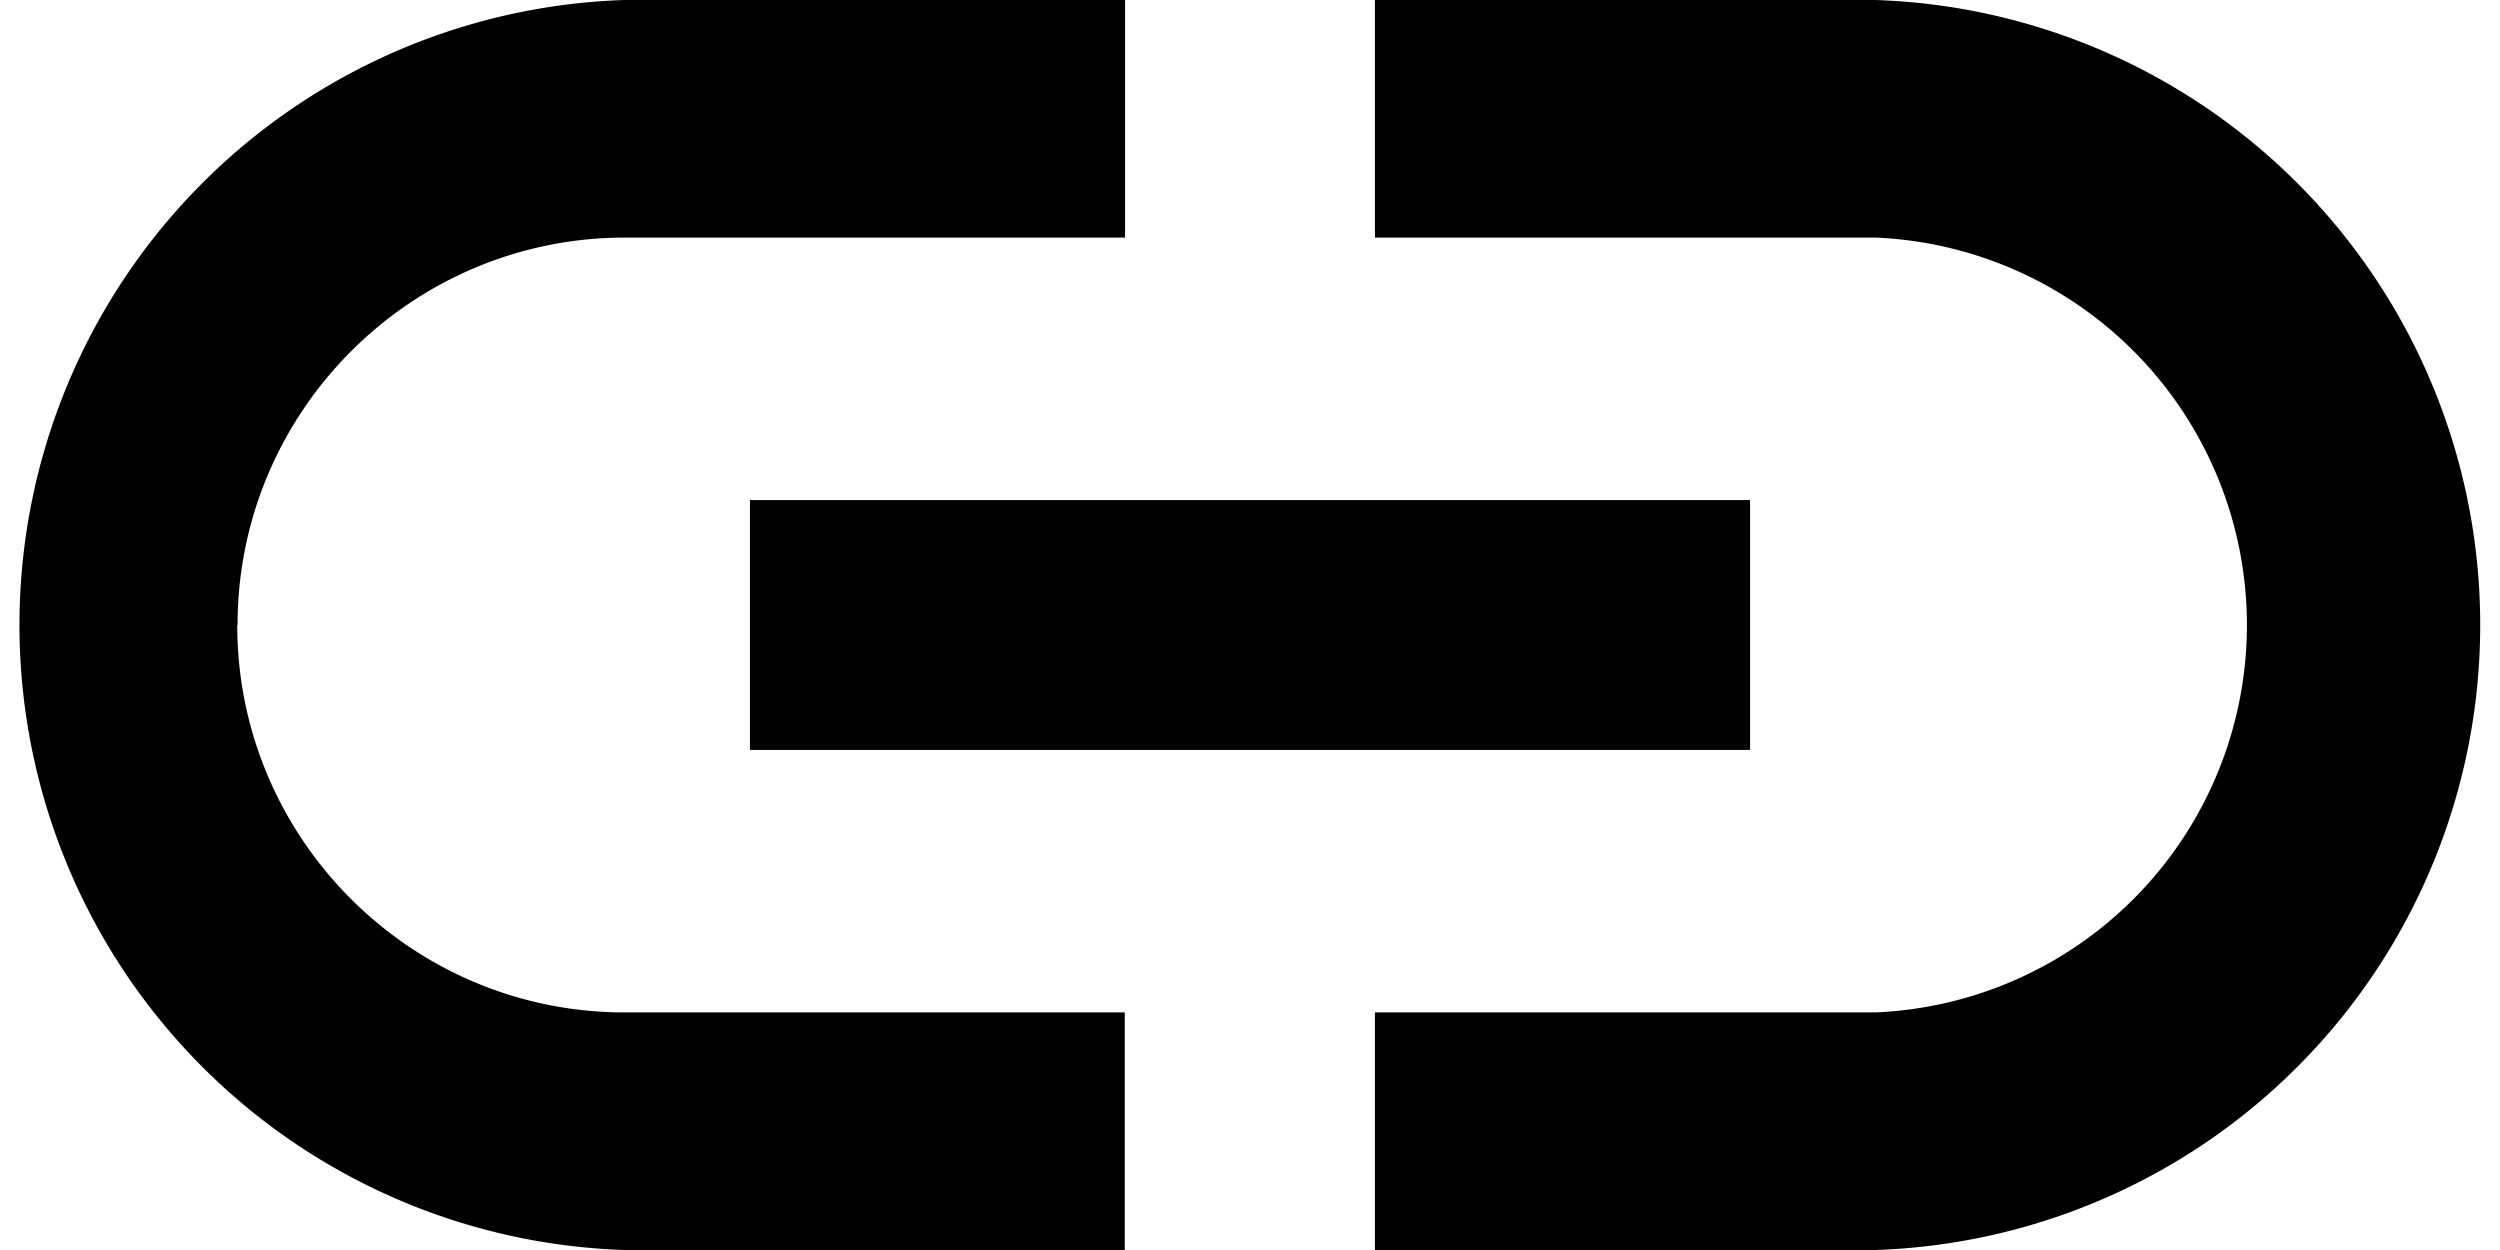 <svg xmlns="http://www.w3.org/2000/svg" width="29.192" height="14.596" viewBox="0 0 7.724 3.862"><path d="M.734 1.931c0-.66.537-1.197 1.197-1.197h1.545V0H1.93a1.932 1.932 0 000 3.862h1.545v-.734H1.93c-.66 0-1.197-.537-1.197-1.197zm1.583.386h3.09v-.772h-3.09zM5.793 0H4.248v.734h1.545a1.198 1.198 0 010 2.394H4.248v.734h1.545a1.932 1.932 0 000-3.862z"/></svg>